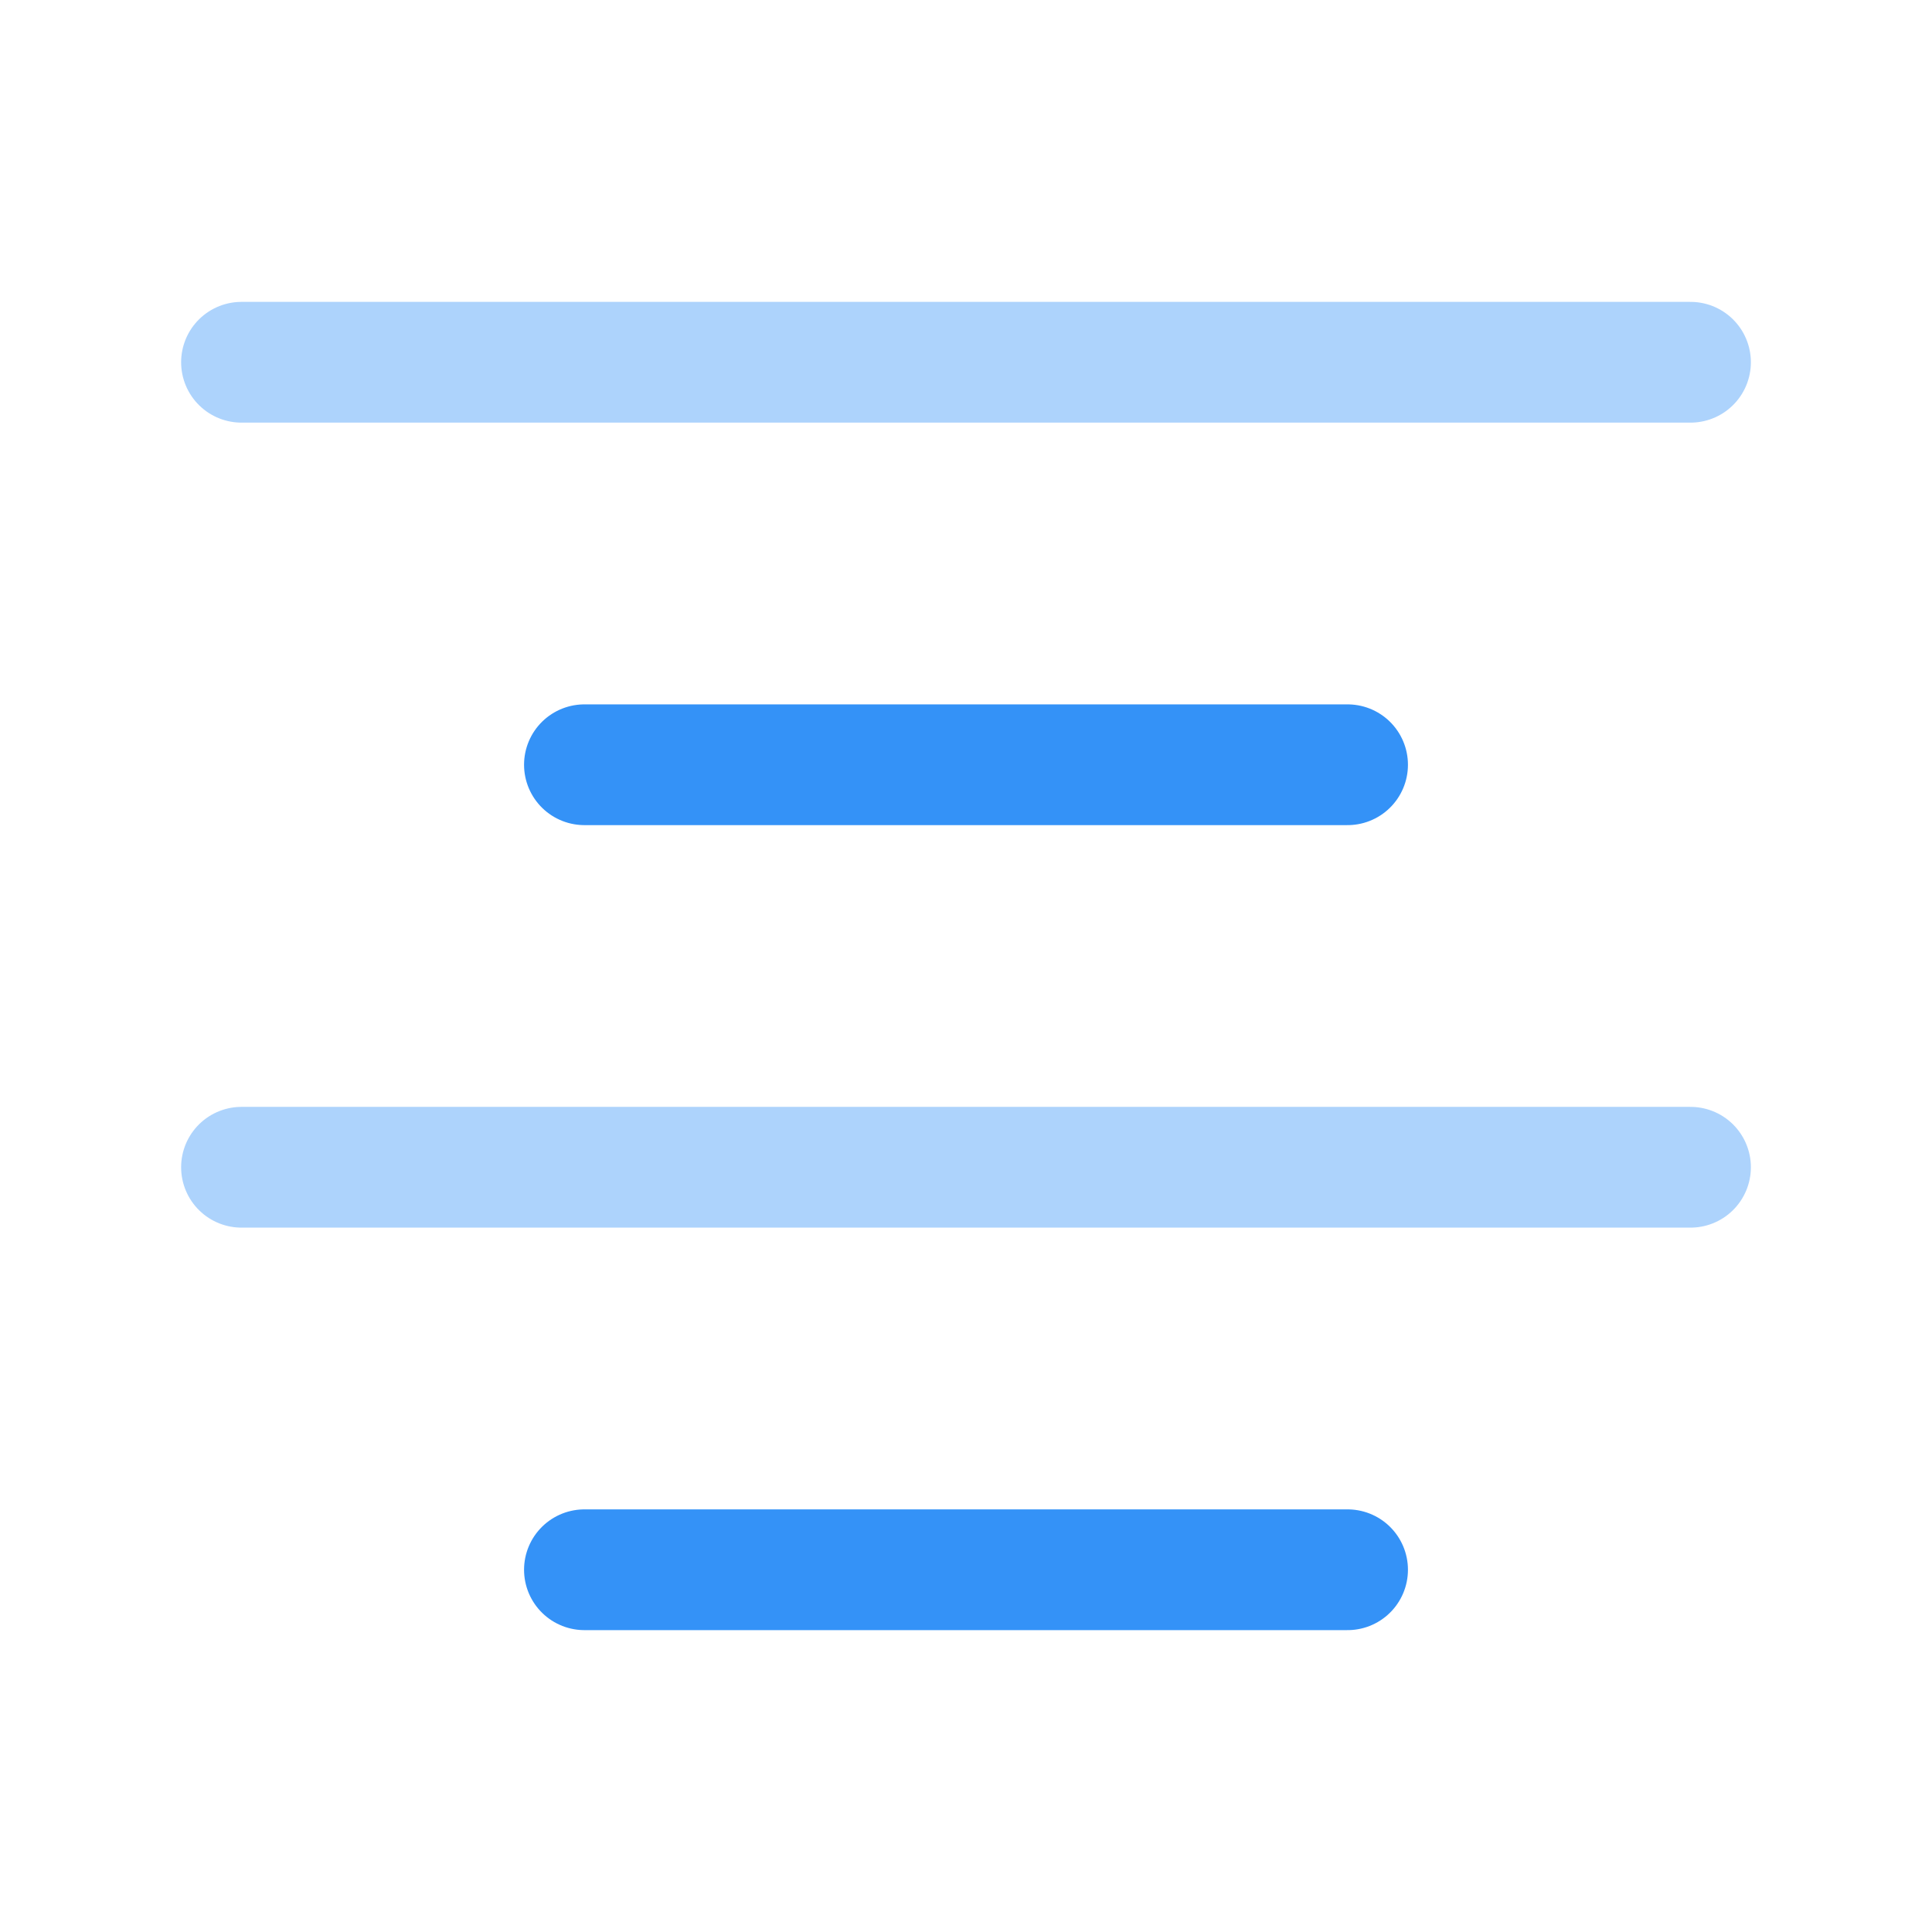 <svg width="24" height="24" viewBox="0 0 24 24" fill="none" xmlns="http://www.w3.org/2000/svg">
<path opacity="0.4" d="M3 4.5H21" stroke="#3492F7" stroke-width="1.5" stroke-linecap="round" stroke-linejoin="round"/>
<path d="M7.26 9.5H16.74" stroke="#3492F7" stroke-width="1.5" stroke-linecap="round" stroke-linejoin="round"/>
<path opacity="0.4" d="M3 14.5H21" stroke="#3492F7" stroke-width="1.5" stroke-linecap="round" stroke-linejoin="round"/>
<path d="M7.26 19.5H16.74" stroke="#3492F7" stroke-width="1.5" stroke-linecap="round" stroke-linejoin="round"/>
</svg>
